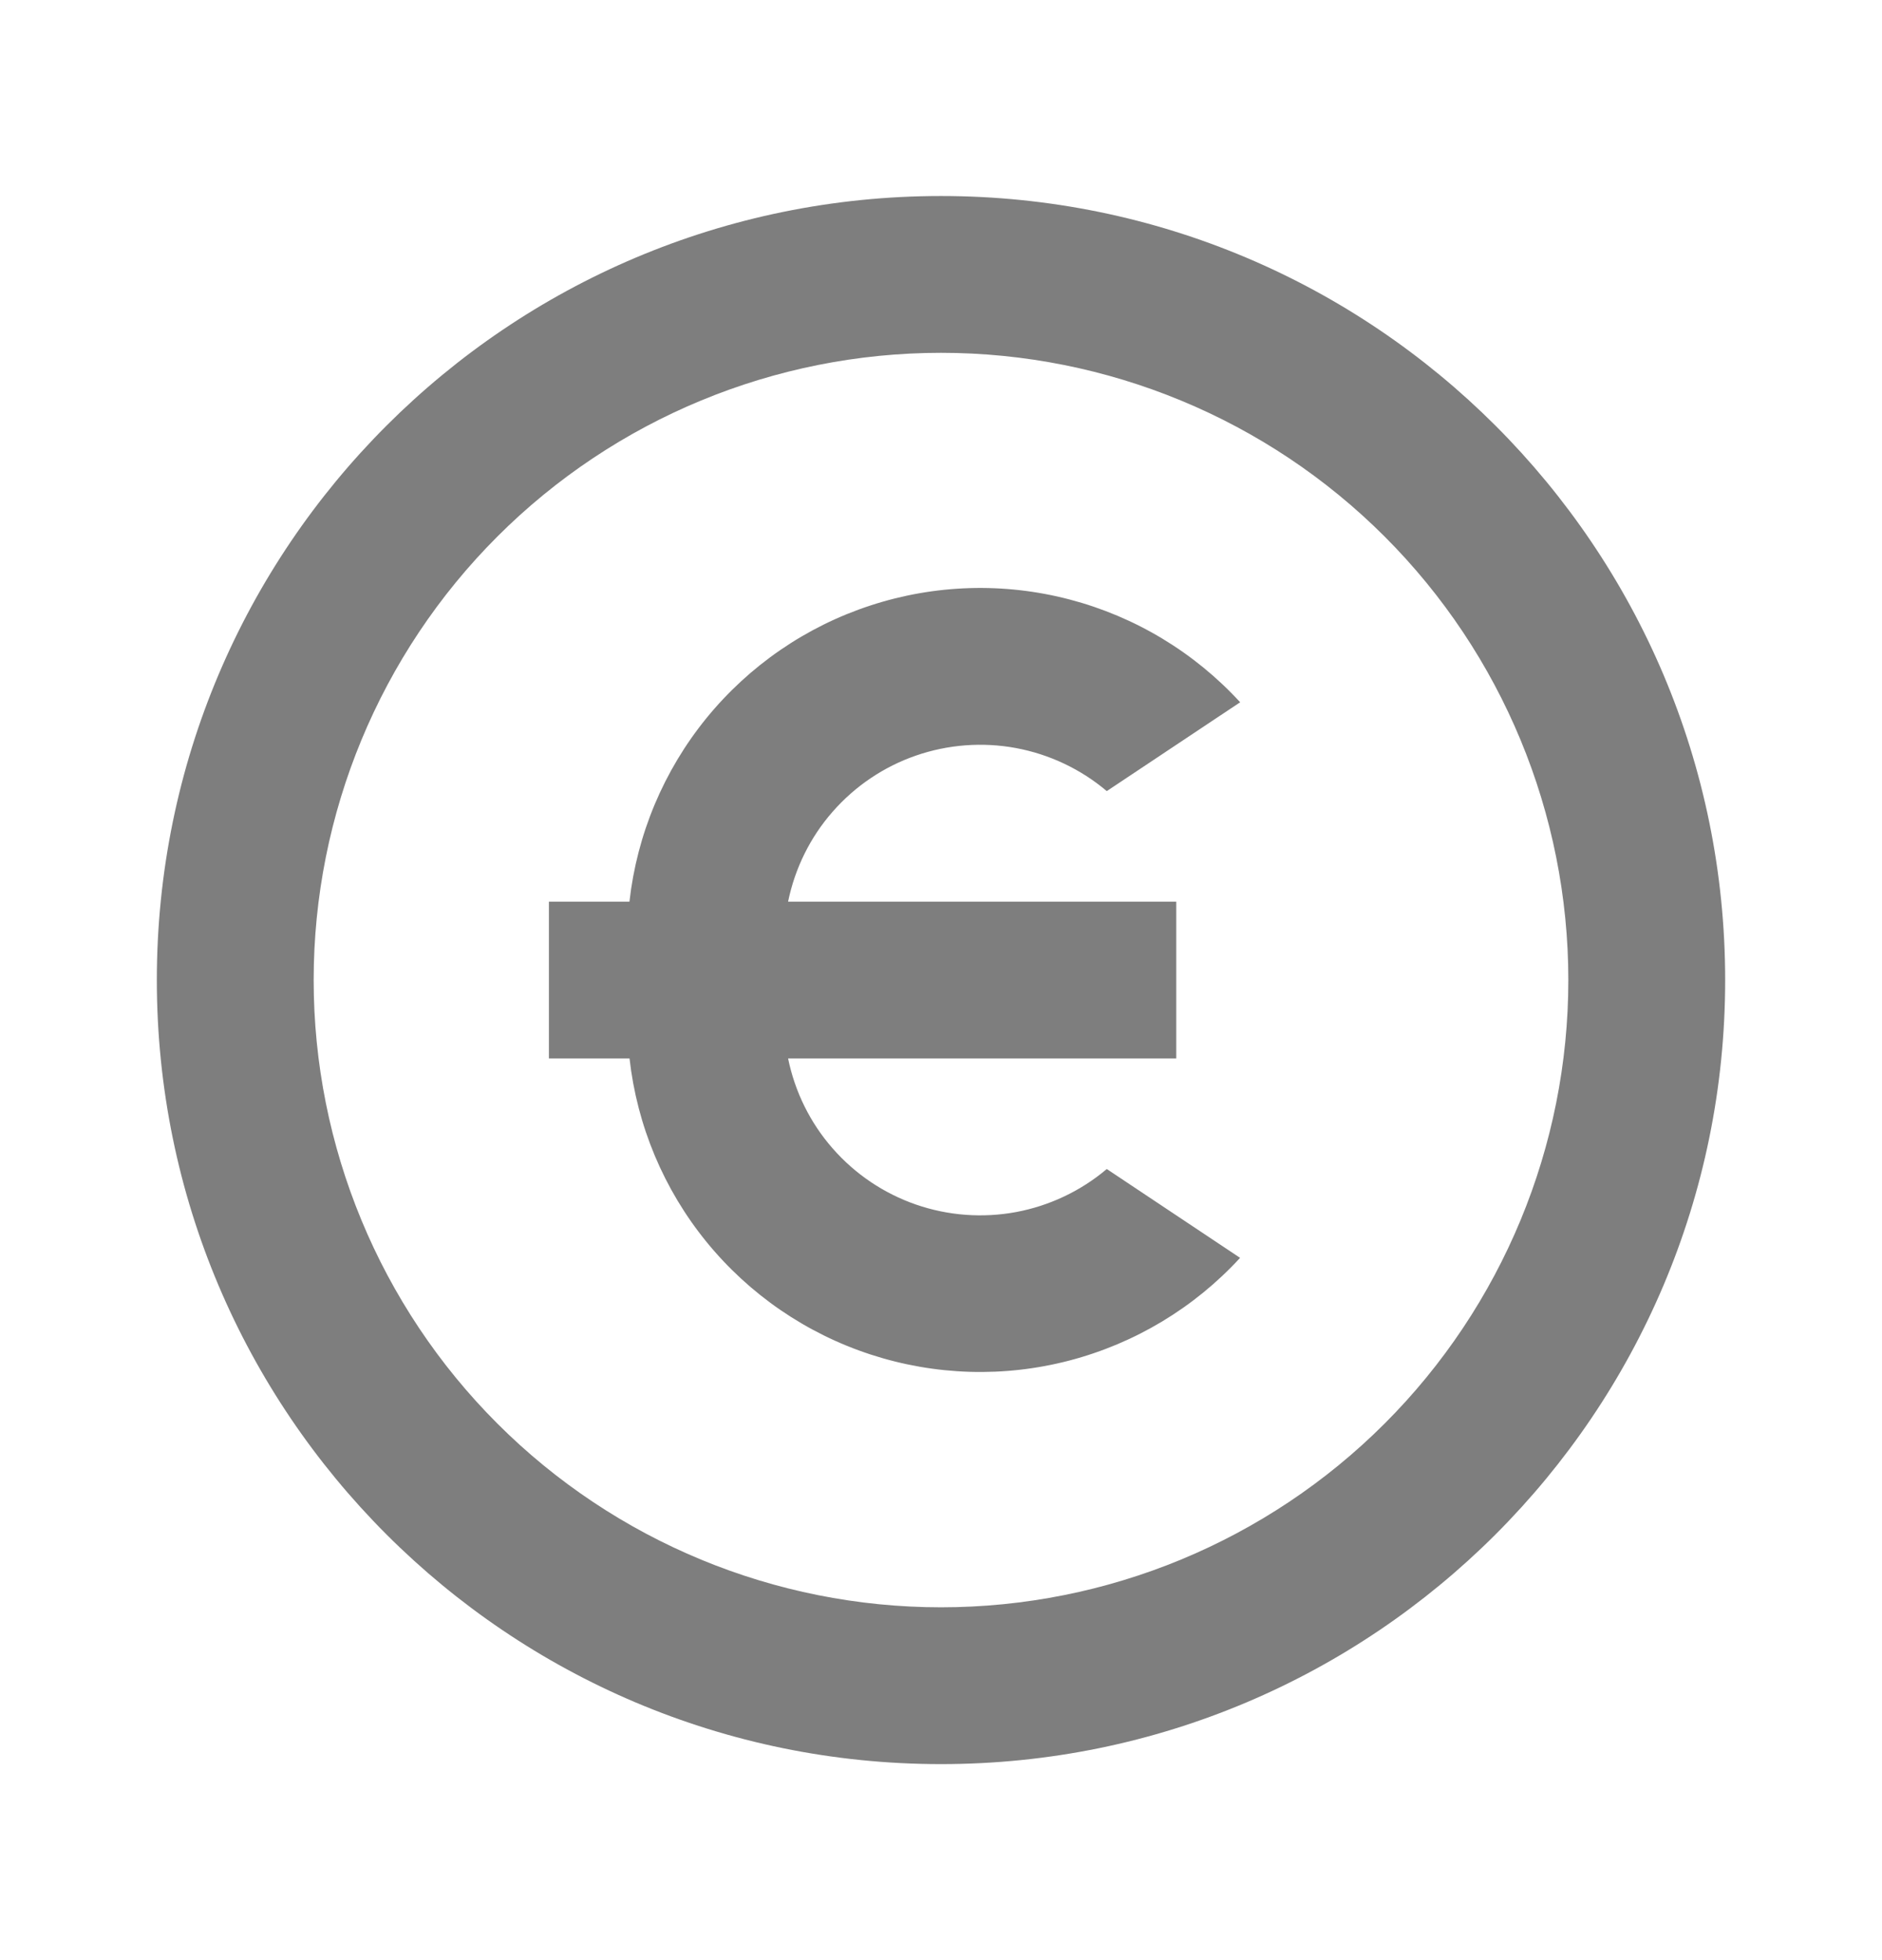 <svg width="24" height="25" viewBox="0 0 24 25" fill="none" xmlns="http://www.w3.org/2000/svg">
<path d="M12 22.5C6.477 22.5 2 18.023 2 12.5C2 6.977 6.477 2.5 12 2.5C17.523 2.5 22 6.977 22 12.5C22 18.023 17.523 22.5 12 22.5ZM12 20.5C14.122 20.5 16.157 19.657 17.657 18.157C19.157 16.657 20 14.622 20 12.5C20 10.378 19.157 8.343 17.657 6.843C16.157 5.343 14.122 4.5 12 4.5C9.878 4.5 7.843 5.343 6.343 6.843C4.843 8.343 4 10.378 4 12.5C4 14.622 4.843 16.657 6.343 18.157C7.843 19.657 9.878 20.5 12 20.5ZM10.05 11.5H15V13.5H10.05C10.137 13.925 10.332 14.321 10.618 14.647C10.904 14.974 11.27 15.221 11.68 15.363C12.09 15.505 12.53 15.538 12.957 15.459C13.384 15.379 13.783 15.19 14.114 14.91L15.814 16.043C15.23 16.679 14.475 17.133 13.64 17.352C12.804 17.571 11.924 17.544 11.103 17.276C10.282 17.008 9.556 16.51 9.01 15.84C8.465 15.171 8.124 14.358 8.028 13.5H7V11.5H8.027C8.123 10.641 8.464 9.829 9.009 9.159C9.555 8.489 10.281 7.99 11.102 7.722C11.924 7.453 12.805 7.427 13.64 7.646C14.476 7.865 15.231 8.32 15.815 8.957L14.114 10.09C13.783 9.81 13.384 9.621 12.957 9.541C12.53 9.462 12.09 9.495 11.68 9.637C11.27 9.779 10.904 10.026 10.618 10.353C10.332 10.679 10.137 11.075 10.05 11.5Z" fill="#7E7E7E"/>
</svg>
